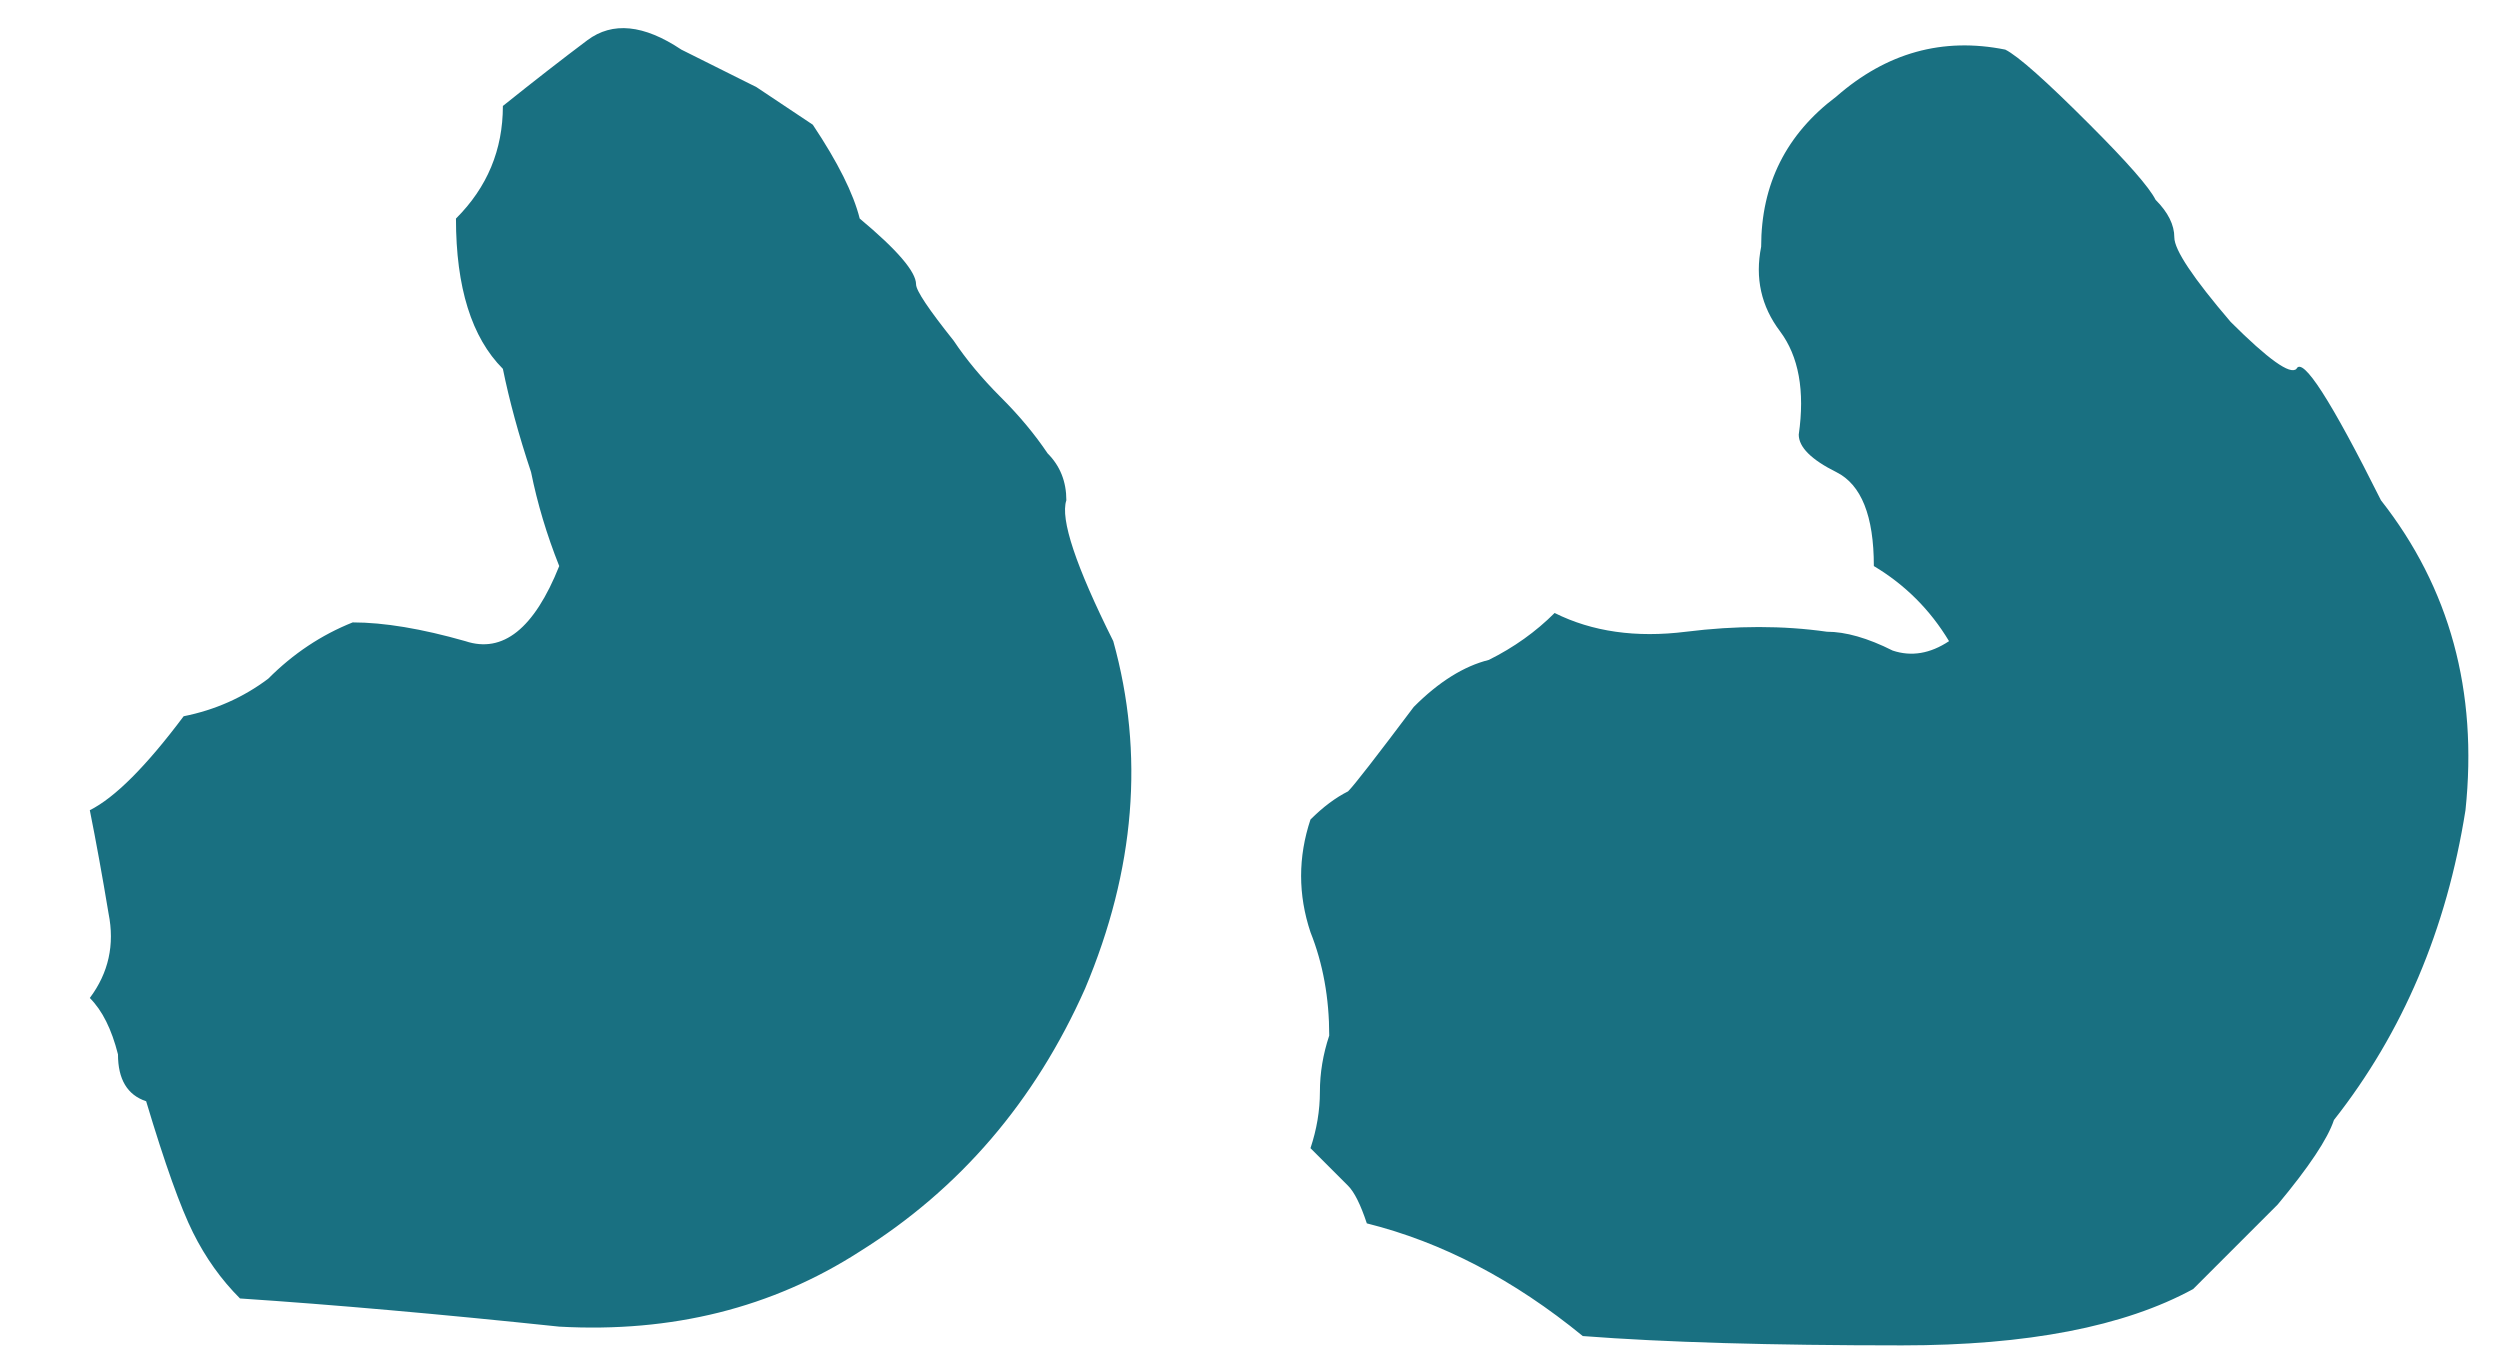 <svg width="26" height="14" viewBox="0 0 26 14" fill="none" xmlns="http://www.w3.org/2000/svg">
<path d="M0.934 10.379C1.064 10.509 1.161 10.704 1.227 10.965C1.227 11.225 1.324 11.388 1.52 11.453C1.715 12.104 1.878 12.56 2.008 12.82C2.138 13.081 2.301 13.309 2.496 13.504C3.473 13.569 4.579 13.667 5.816 13.797C6.988 13.862 8.03 13.602 8.941 13.016C9.983 12.365 10.764 11.453 11.285 10.281C11.806 9.044 11.904 7.84 11.578 6.668C11.188 5.887 11.025 5.398 11.09 5.203C11.09 5.008 11.025 4.845 10.895 4.715C10.764 4.52 10.602 4.324 10.406 4.129C10.211 3.934 10.048 3.738 9.918 3.543C9.658 3.217 9.527 3.022 9.527 2.957C9.527 2.827 9.332 2.599 8.941 2.273C8.876 2.013 8.714 1.688 8.453 1.297C8.258 1.167 8.062 1.036 7.867 0.906C7.607 0.776 7.346 0.646 7.086 0.516C6.695 0.255 6.37 0.223 6.109 0.418C5.849 0.613 5.556 0.841 5.23 1.102C5.23 1.557 5.068 1.948 4.742 2.273C4.742 2.99 4.905 3.51 5.23 3.836C5.296 4.161 5.393 4.52 5.523 4.91C5.589 5.236 5.686 5.561 5.816 5.887C5.556 6.538 5.23 6.798 4.84 6.668C4.384 6.538 3.993 6.473 3.668 6.473C3.342 6.603 3.049 6.798 2.789 7.059C2.529 7.254 2.236 7.384 1.91 7.449C1.52 7.97 1.194 8.296 0.934 8.426C0.999 8.751 1.064 9.109 1.129 9.5C1.194 9.826 1.129 10.118 0.934 10.379ZM13.629 11.941C13.759 12.072 13.889 12.202 14.02 12.332C14.085 12.397 14.15 12.527 14.215 12.723C14.996 12.918 15.745 13.309 16.461 13.895C17.307 13.96 18.414 13.992 19.781 13.992C21.083 13.992 22.092 13.797 22.809 13.406C23.069 13.146 23.362 12.853 23.688 12.527C24.013 12.137 24.208 11.844 24.273 11.648C24.99 10.737 25.445 9.663 25.641 8.426C25.771 7.189 25.478 6.115 24.762 5.203C24.241 4.161 23.948 3.706 23.883 3.836C23.818 3.901 23.59 3.738 23.199 3.348C22.809 2.892 22.613 2.599 22.613 2.469C22.613 2.339 22.548 2.208 22.418 2.078C22.353 1.948 22.125 1.688 21.734 1.297C21.279 0.841 20.986 0.581 20.855 0.516C20.204 0.385 19.619 0.548 19.098 1.004C18.577 1.395 18.316 1.915 18.316 2.566C18.251 2.892 18.316 3.185 18.512 3.445C18.707 3.706 18.772 4.064 18.707 4.52C18.707 4.65 18.837 4.78 19.098 4.91C19.358 5.04 19.488 5.366 19.488 5.887C19.814 6.082 20.074 6.342 20.27 6.668C20.074 6.798 19.879 6.831 19.684 6.766C19.423 6.635 19.195 6.57 19 6.57C18.544 6.505 18.056 6.505 17.535 6.57C17.014 6.635 16.559 6.57 16.168 6.375C15.973 6.57 15.745 6.733 15.484 6.863C15.224 6.928 14.963 7.091 14.703 7.352C14.312 7.872 14.085 8.165 14.02 8.23C13.889 8.296 13.759 8.393 13.629 8.523C13.499 8.914 13.499 9.305 13.629 9.695C13.759 10.021 13.824 10.379 13.824 10.77C13.759 10.965 13.727 11.16 13.727 11.355C13.727 11.551 13.694 11.746 13.629 11.941Z" fill="#197081"/>
</svg>
